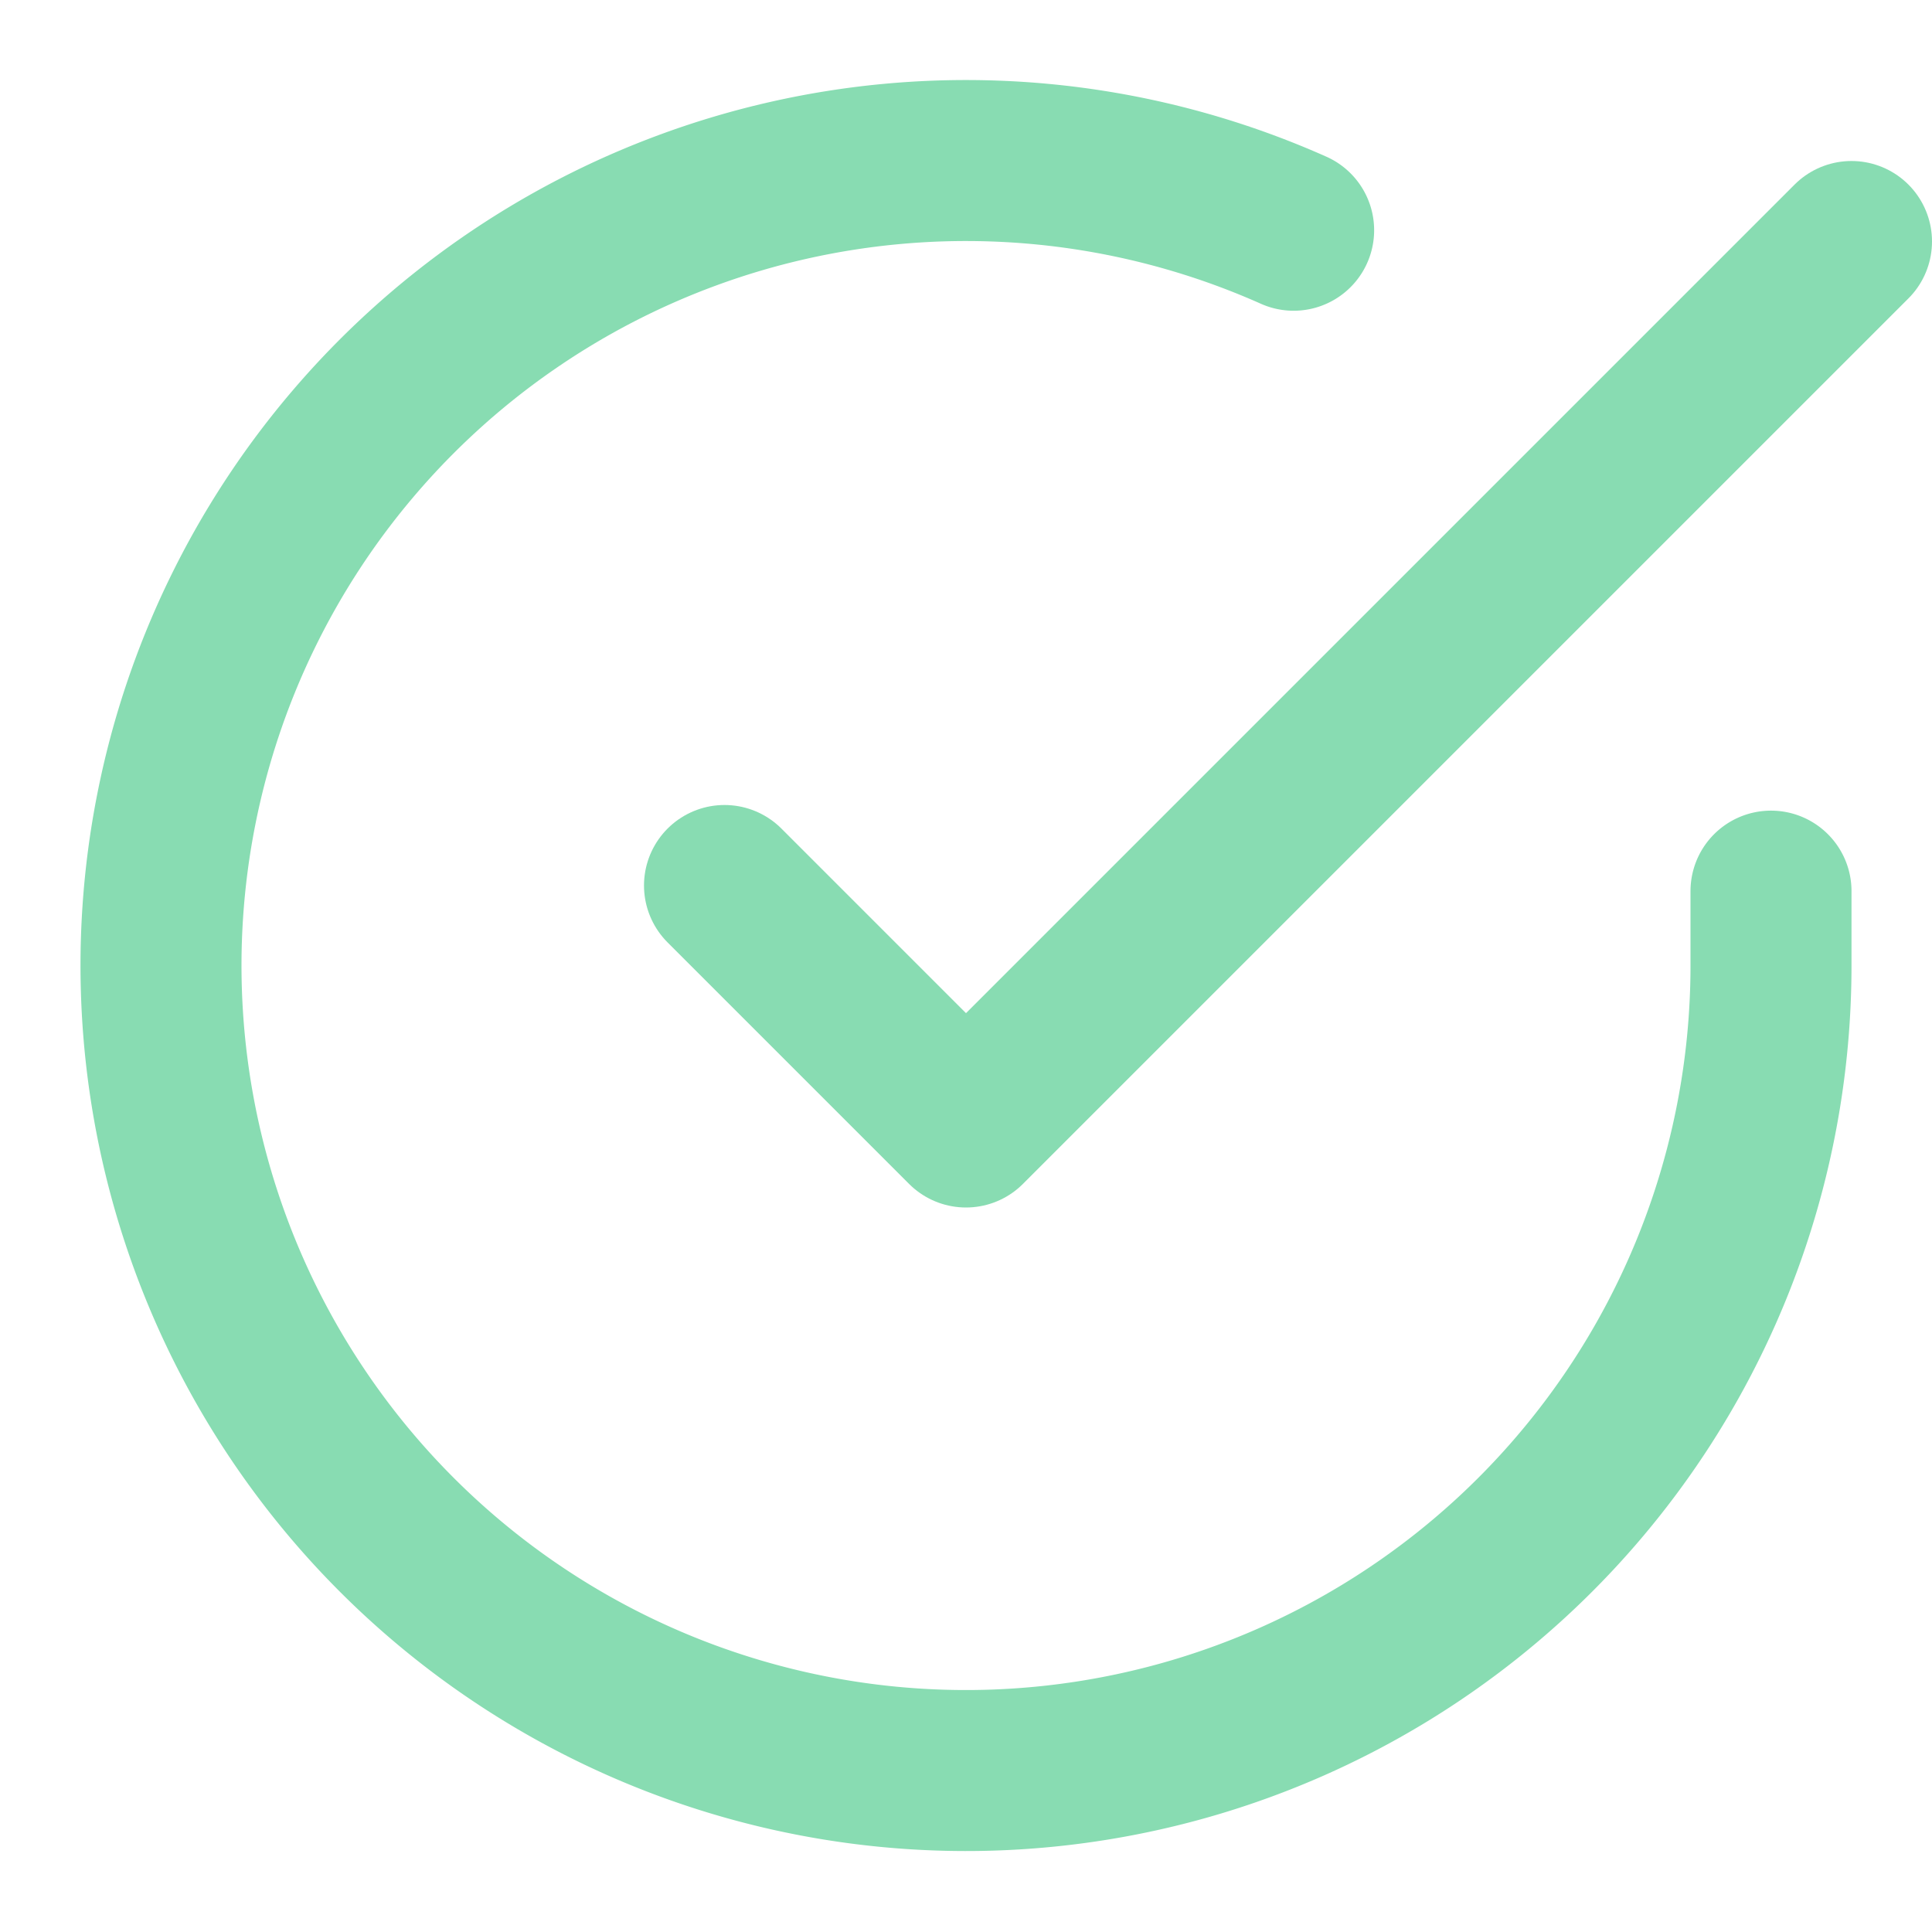 <svg xmlns="http://www.w3.org/2000/svg" width="24" height="24" viewBox="0 0 24 24" fill="none" stroke="#88dcb2" stroke-width="2" stroke-linecap="round" stroke-linejoin="round" class="feather feather-check-circle"><path d="M22 11.07V12a10 10 0 1 1-5.93-9.14"></path><polyline points="23 3 12 14 9 11"></polyline></svg>
